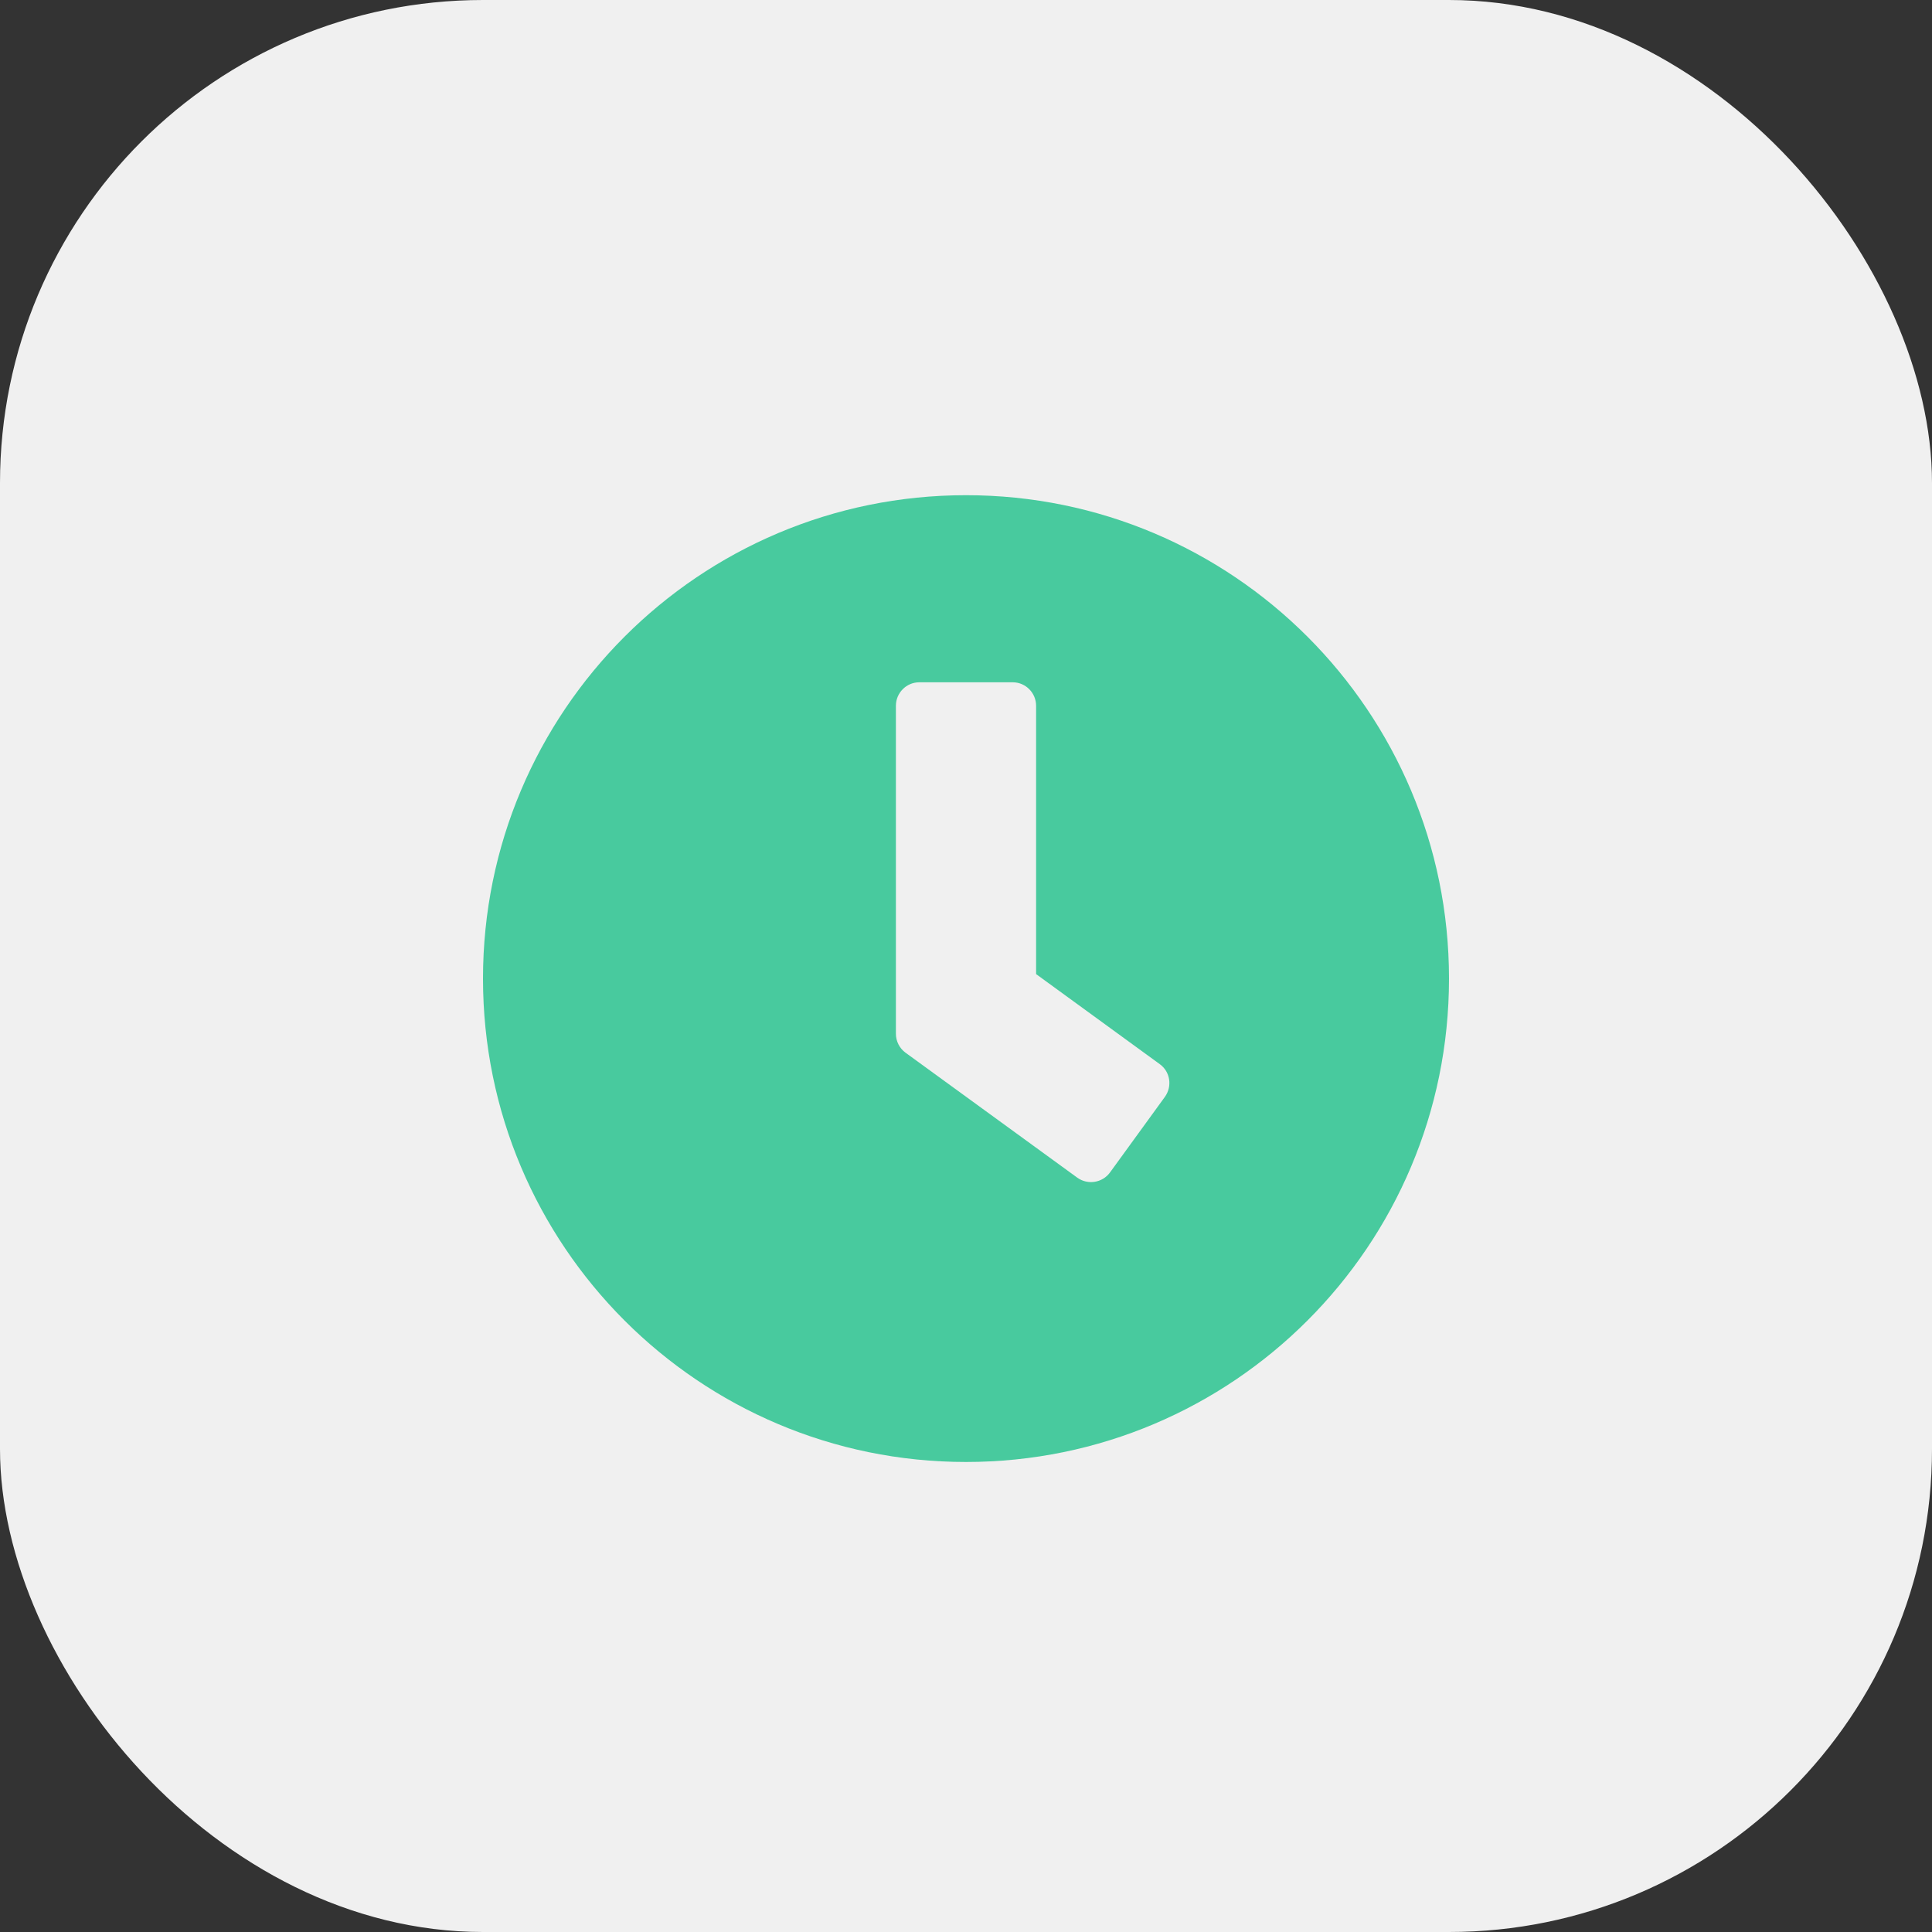 <svg width="32" height="32" viewBox="0 0 32 32" fill="none" xmlns="http://www.w3.org/2000/svg">
<rect x="0" y="0" width="32" height="32" fill="#333333" stroke="none"/>
<rect width="32" height="32" rx="8" fill="#F0F0F0"/>
<path d="M16 8.202C11.581 8.202 8 11.786 8 16.209C8 20.632 11.581 24.215 16 24.215C20.419 24.215 24 20.632 24 16.209C24 11.786 20.419 8.202 16 8.202ZM17.842 19.505L14.997 17.435C14.897 17.361 14.839 17.245 14.839 17.122V11.689C14.839 11.476 15.013 11.301 15.226 11.301H16.774C16.987 11.301 17.161 11.476 17.161 11.689V16.134L19.21 17.626C19.384 17.752 19.419 17.994 19.294 18.168L18.384 19.421C18.258 19.592 18.016 19.631 17.842 19.505Z" fill="#1EC089" fill-opacity="0.8"/>
</svg>
